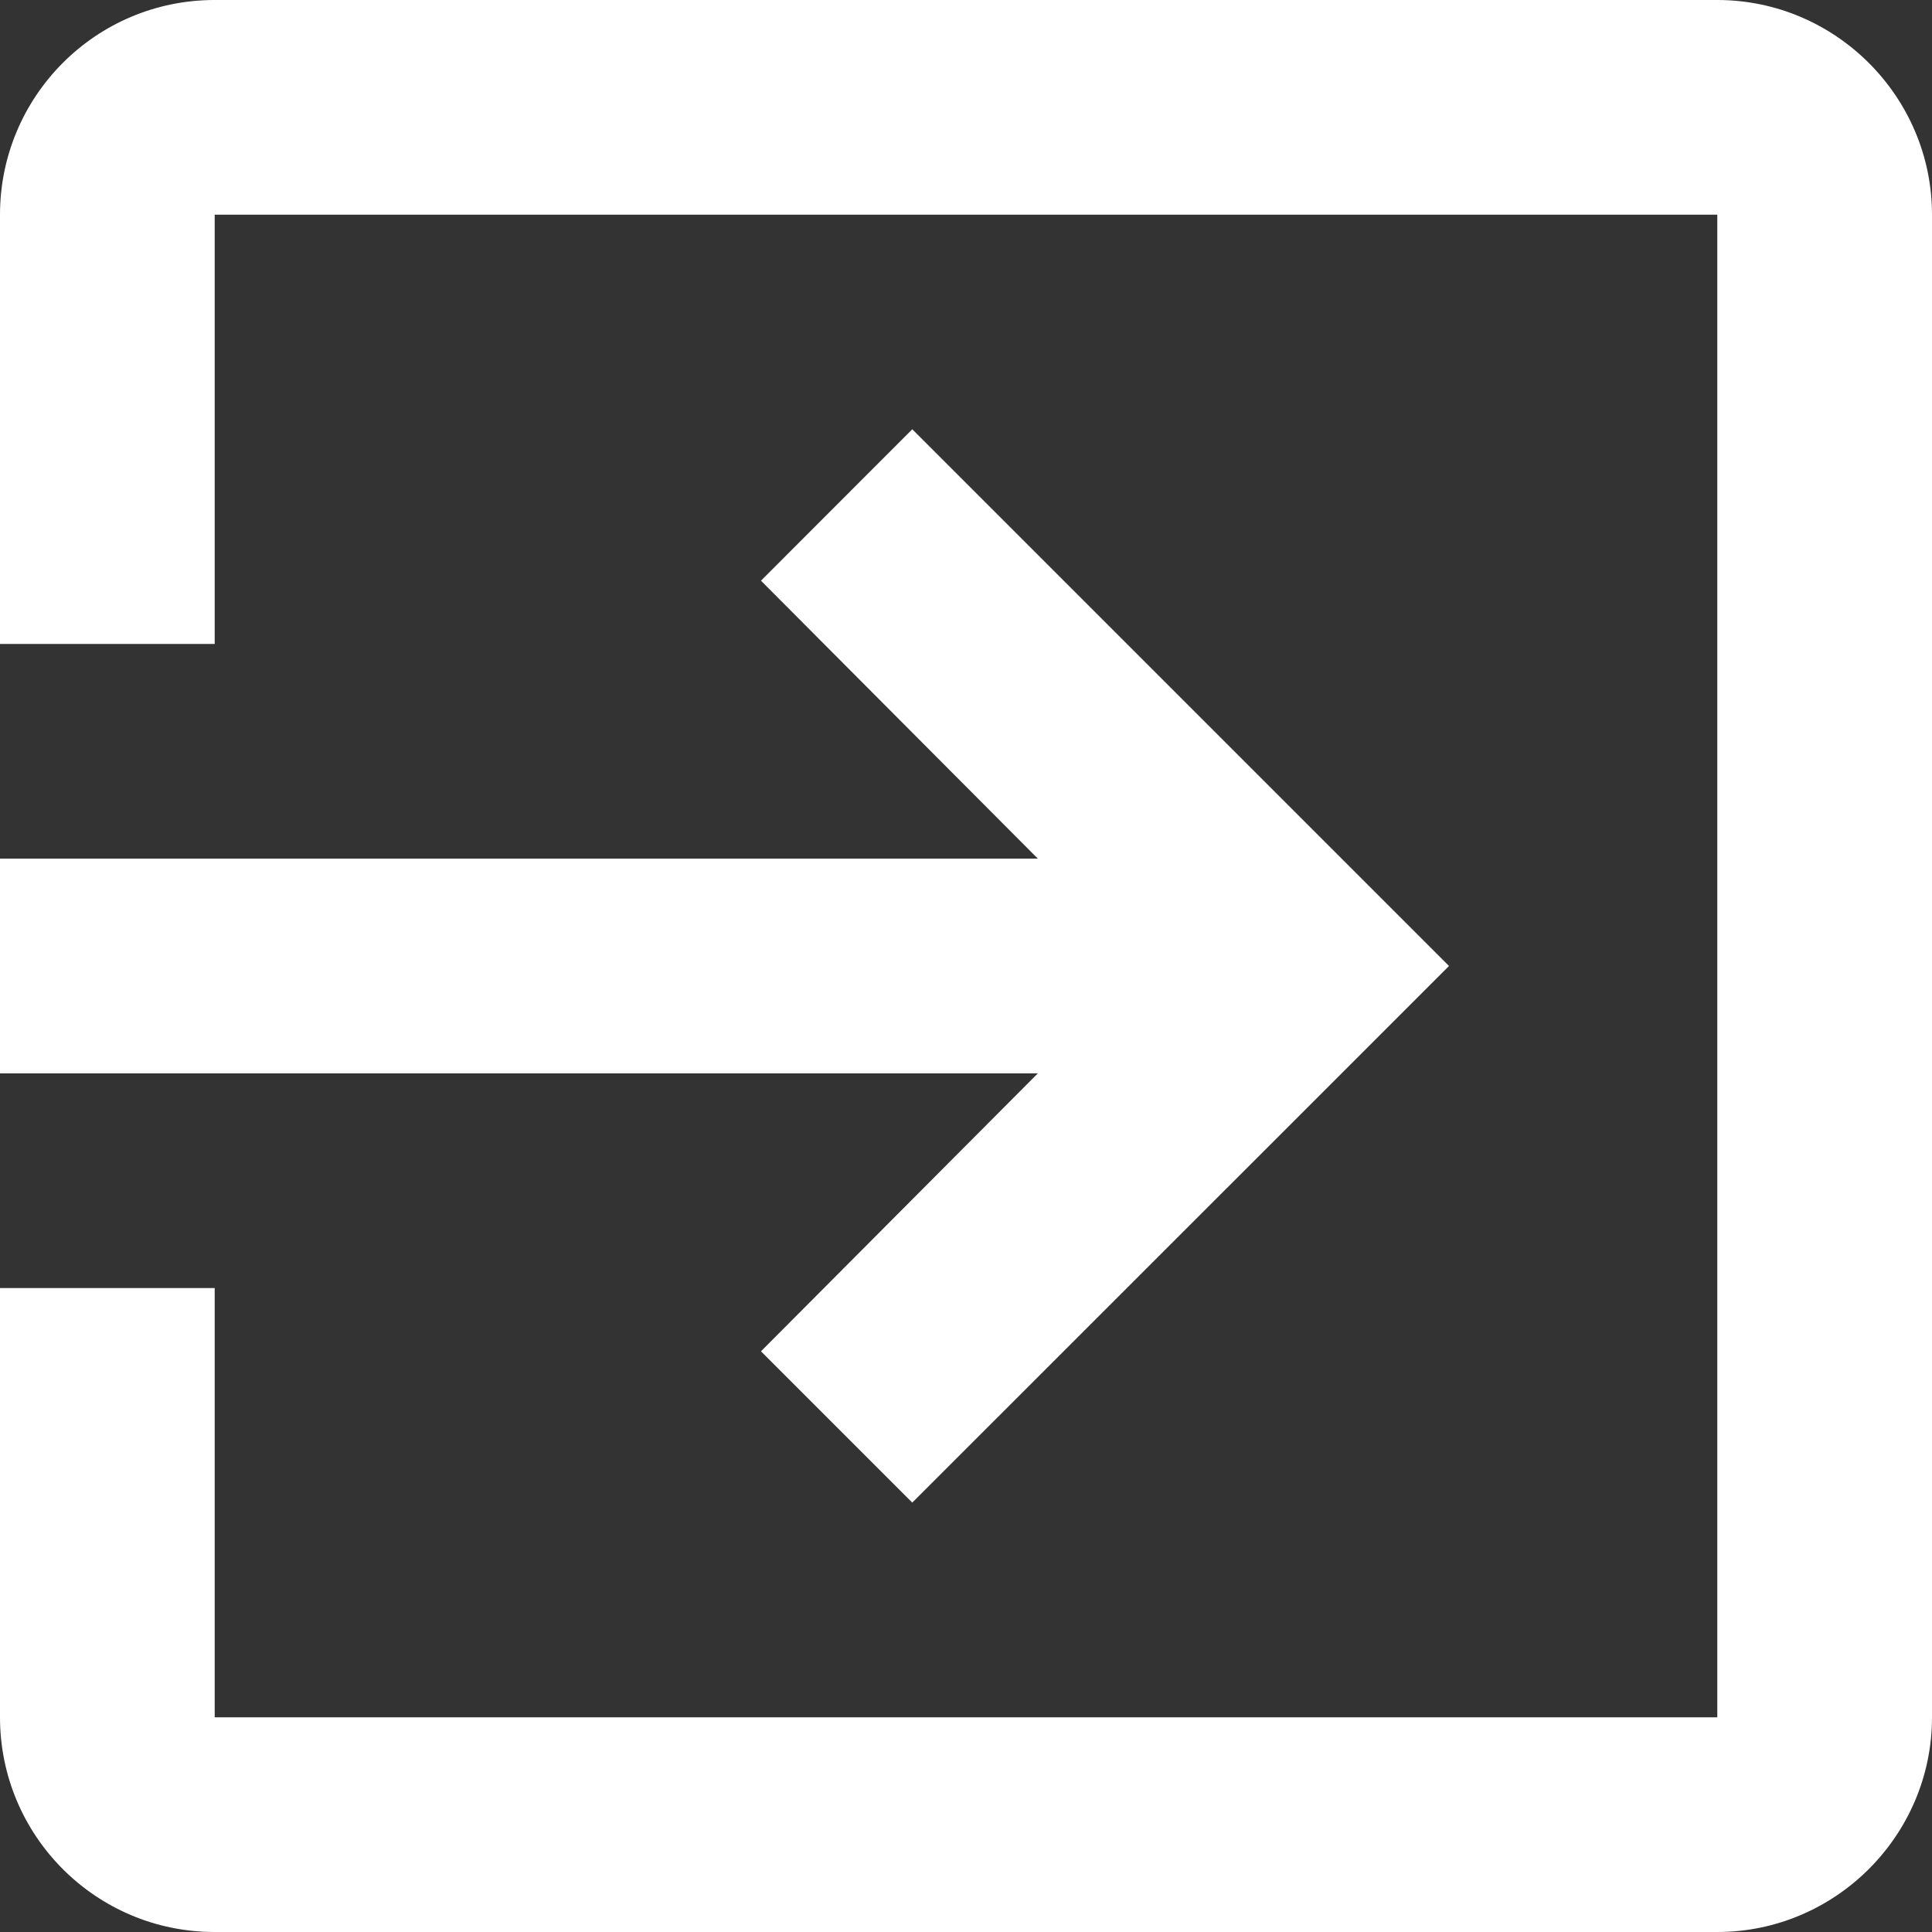 <svg width="16" height="16" viewBox="0 0 16 16" fill="none" xmlns="http://www.w3.org/2000/svg">
<rect x="0" y="0" width="16" height="16" fill="#333333" stroke="none"/>
<path d="M6.302 11.191L7.555 12.444L12 8L7.555 3.555L6.302 4.809L8.595 7.111H-0V8.889H8.595L6.302 11.191Z" fill="white"/>
<path d="M14.222 0H1.778C0.791 0 0 0.8 0 1.778V5.333H1.778V1.778H14.222V14.222H1.778V10.667H0V14.222C0 15.2 0.791 16 1.778 16H14.222C15.2 16 16 15.2 16 14.222V1.778C16 0.8 15.2 0 14.222 0Z" fill="white"/>
</svg>
